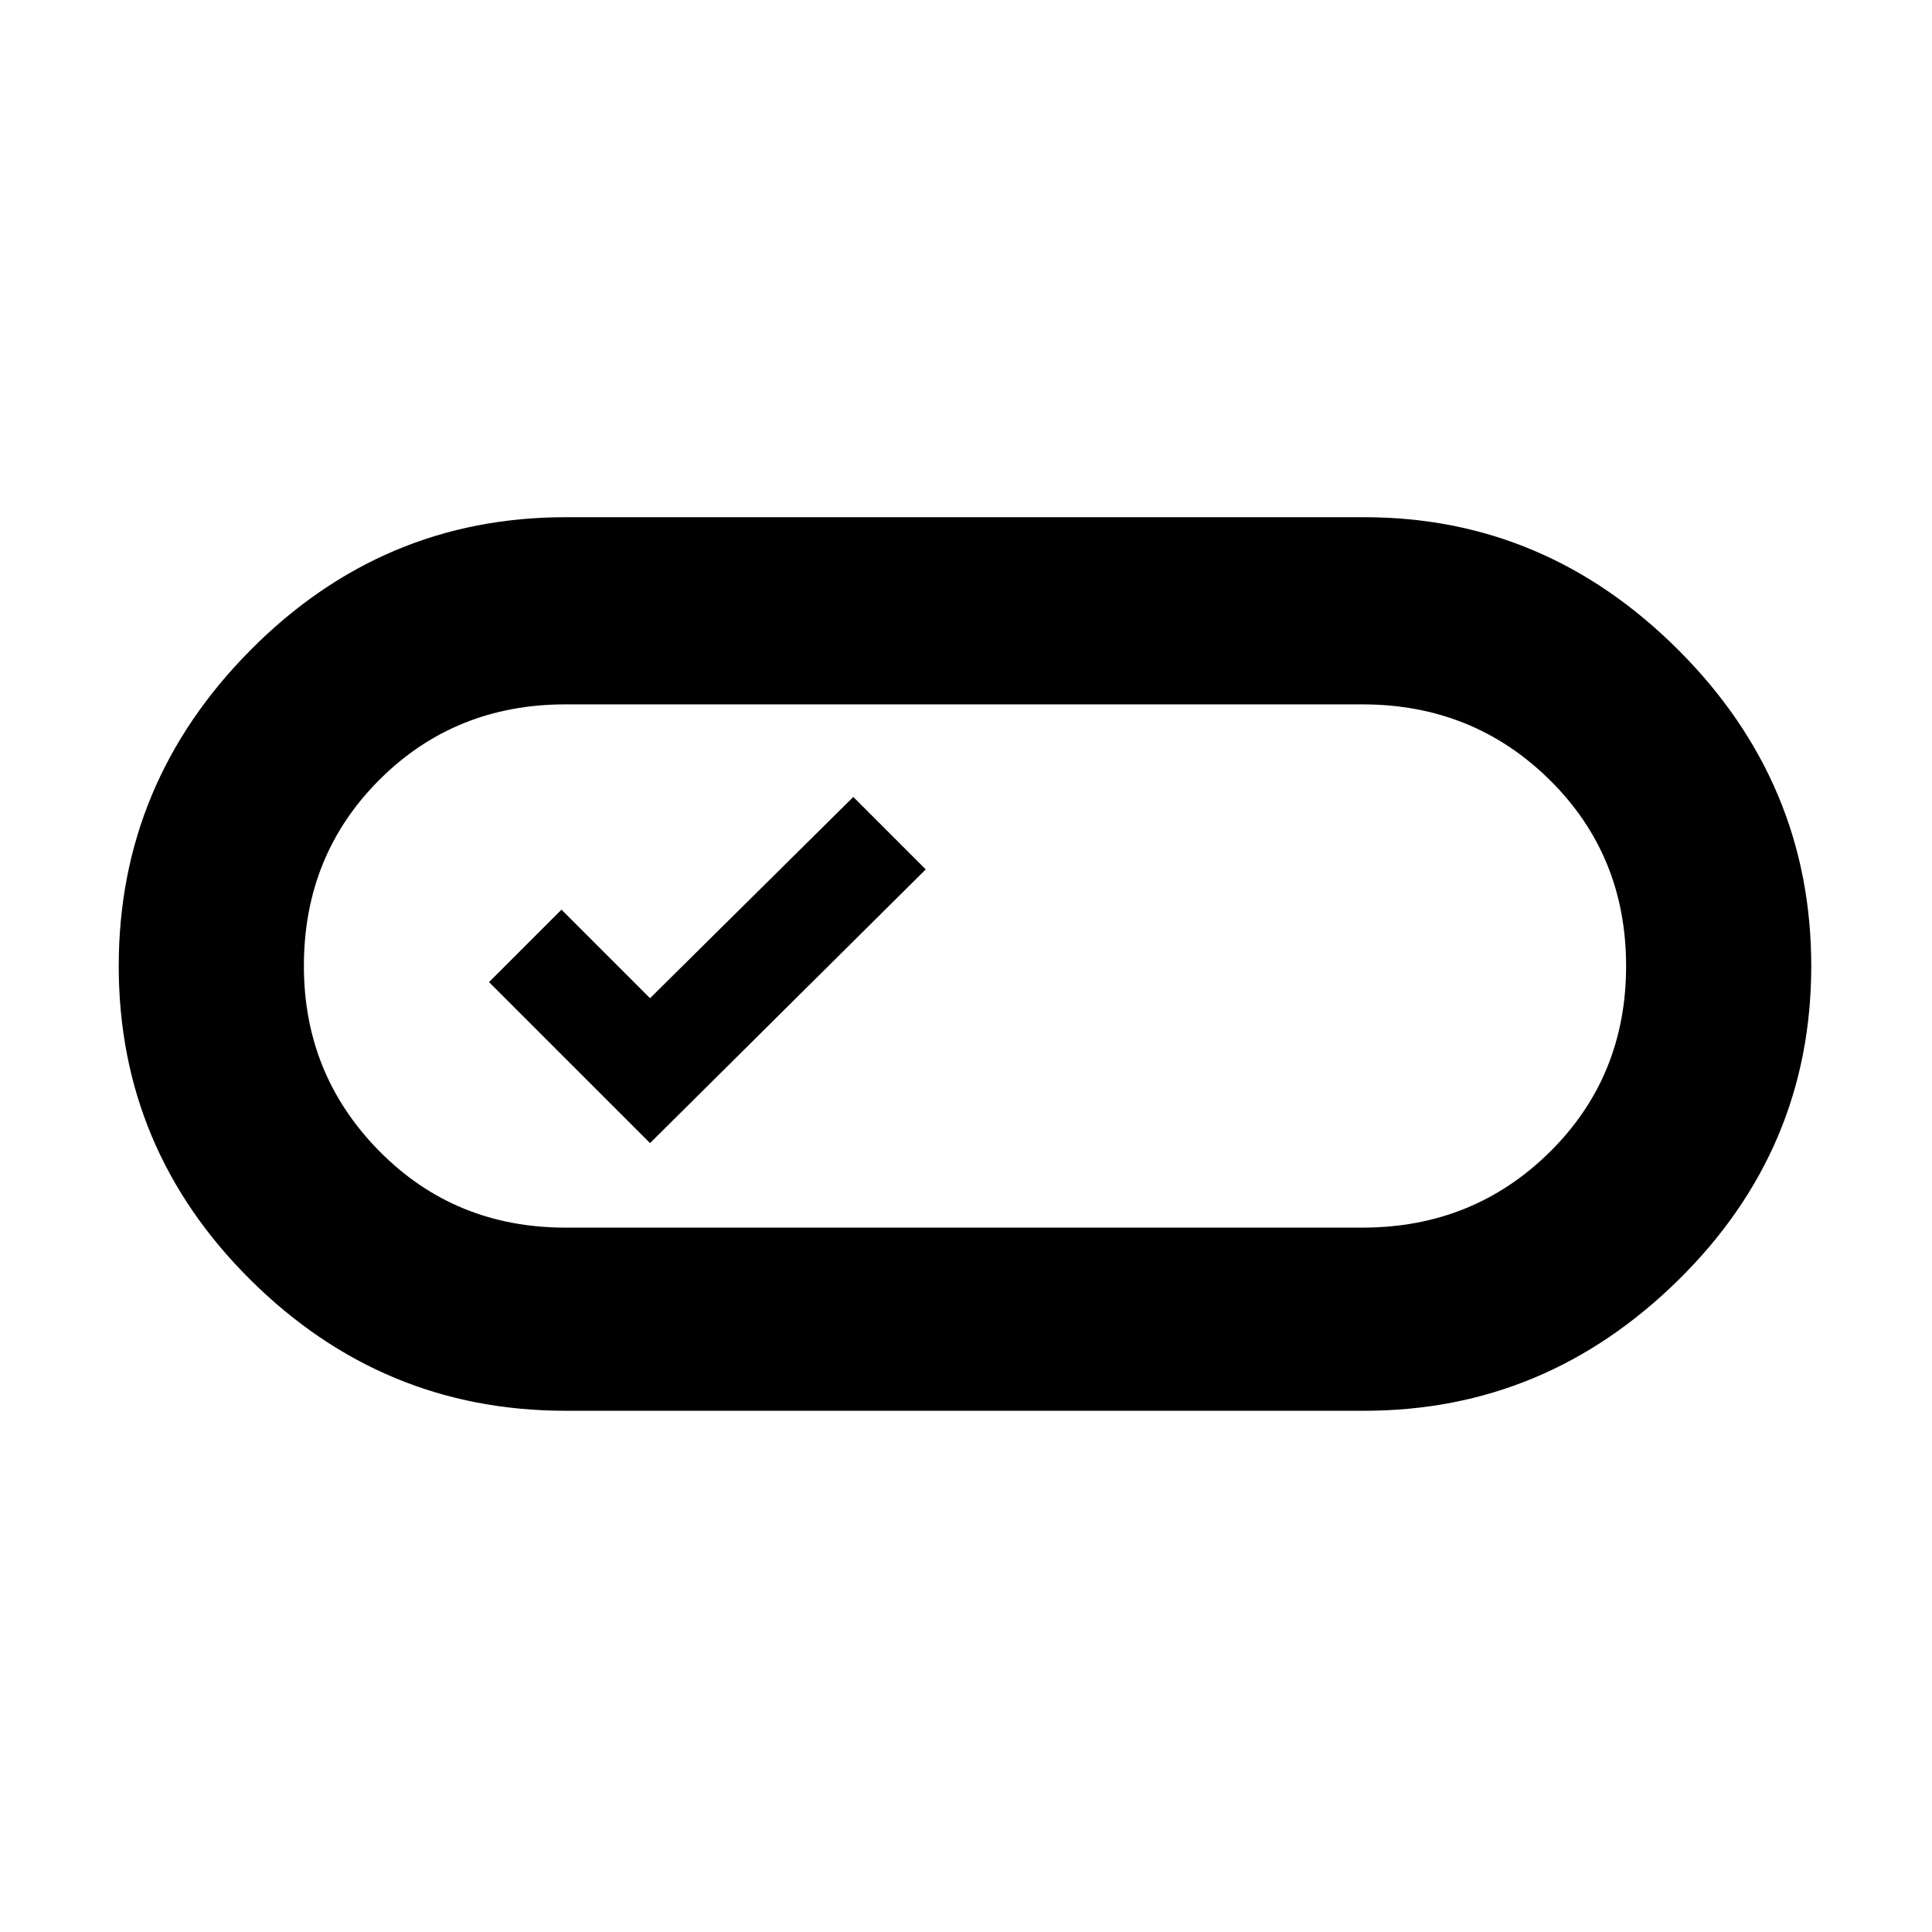 <svg xmlns="http://www.w3.org/2000/svg" height="48" width="48"><path d="M14.05 35.05q-4.55 0-7.825-3.25Q2.95 28.55 2.95 24t3.275-7.85q3.275-3.3 7.825-3.3H33.9q4.5 0 7.8 3.3T45 24q0 4.55-3.3 7.8t-7.8 3.25Zm0-4.55h19.8q2.75 0 4.65-1.875Q40.4 26.75 40.4 24t-1.9-4.625Q36.6 17.5 33.85 17.5h-19.8q-2.75 0-4.625 1.875T7.55 24q0 2.7 1.875 4.6 1.875 1.9 4.625 1.9Zm2.1-2.1L23 21.6l-1.8-1.8-5.05 5-2.2-2.2-1.8 1.8ZM24 24Z"/></svg>